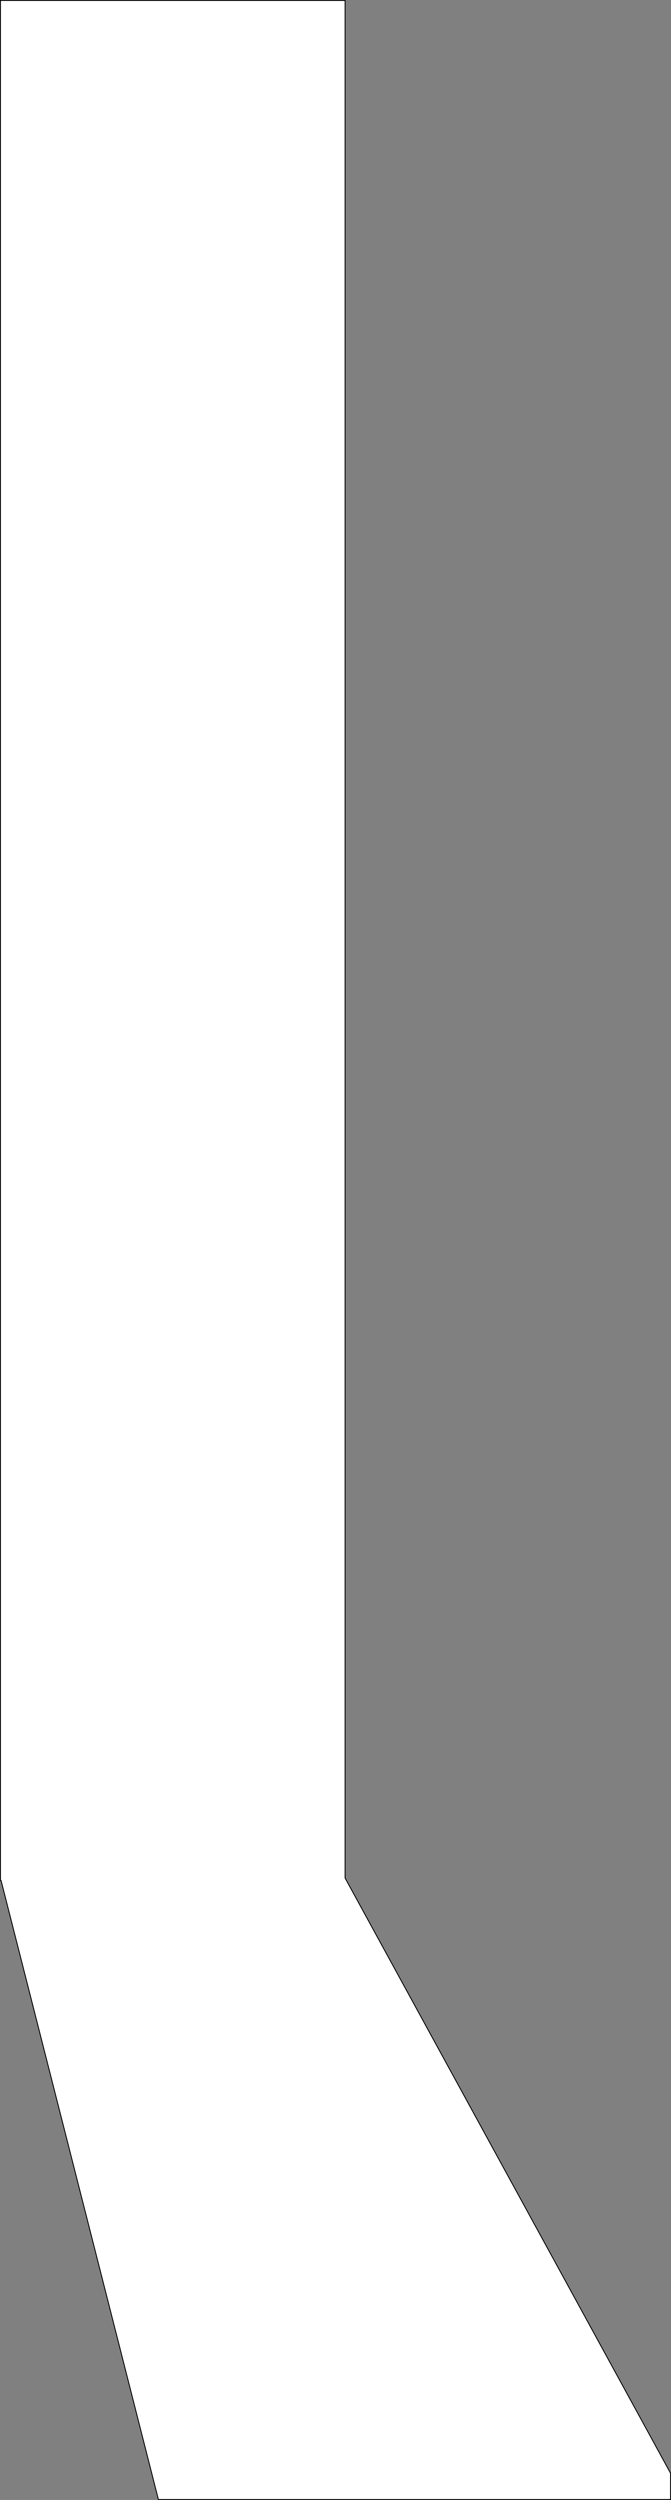 <svg xmlns="http://www.w3.org/2000/svg" viewBox="0 0 560.75 2087.75"><rect x="0" y="0" width="560.75" height="2087.75" fill="#808080" stroke="none"/><defs><style>.cls-1{fill:#fff;stroke:#000;stroke-miterlimit:10;stroke-width:0.75px;}</style></defs><title>Asset 12</title><g id="Layer_2" data-name="Layer 2"><g id="Layer_1-2" data-name="Layer 1"><polygon class="cls-1" points="288.38 1568.38 288.38 0.38 0.38 0.38 0.38 1570.38 0.88 1570.38 132.38 2087.38 560.38 2087.38 560.38 2065.45 288.38 1568.38"/></g></g></svg>